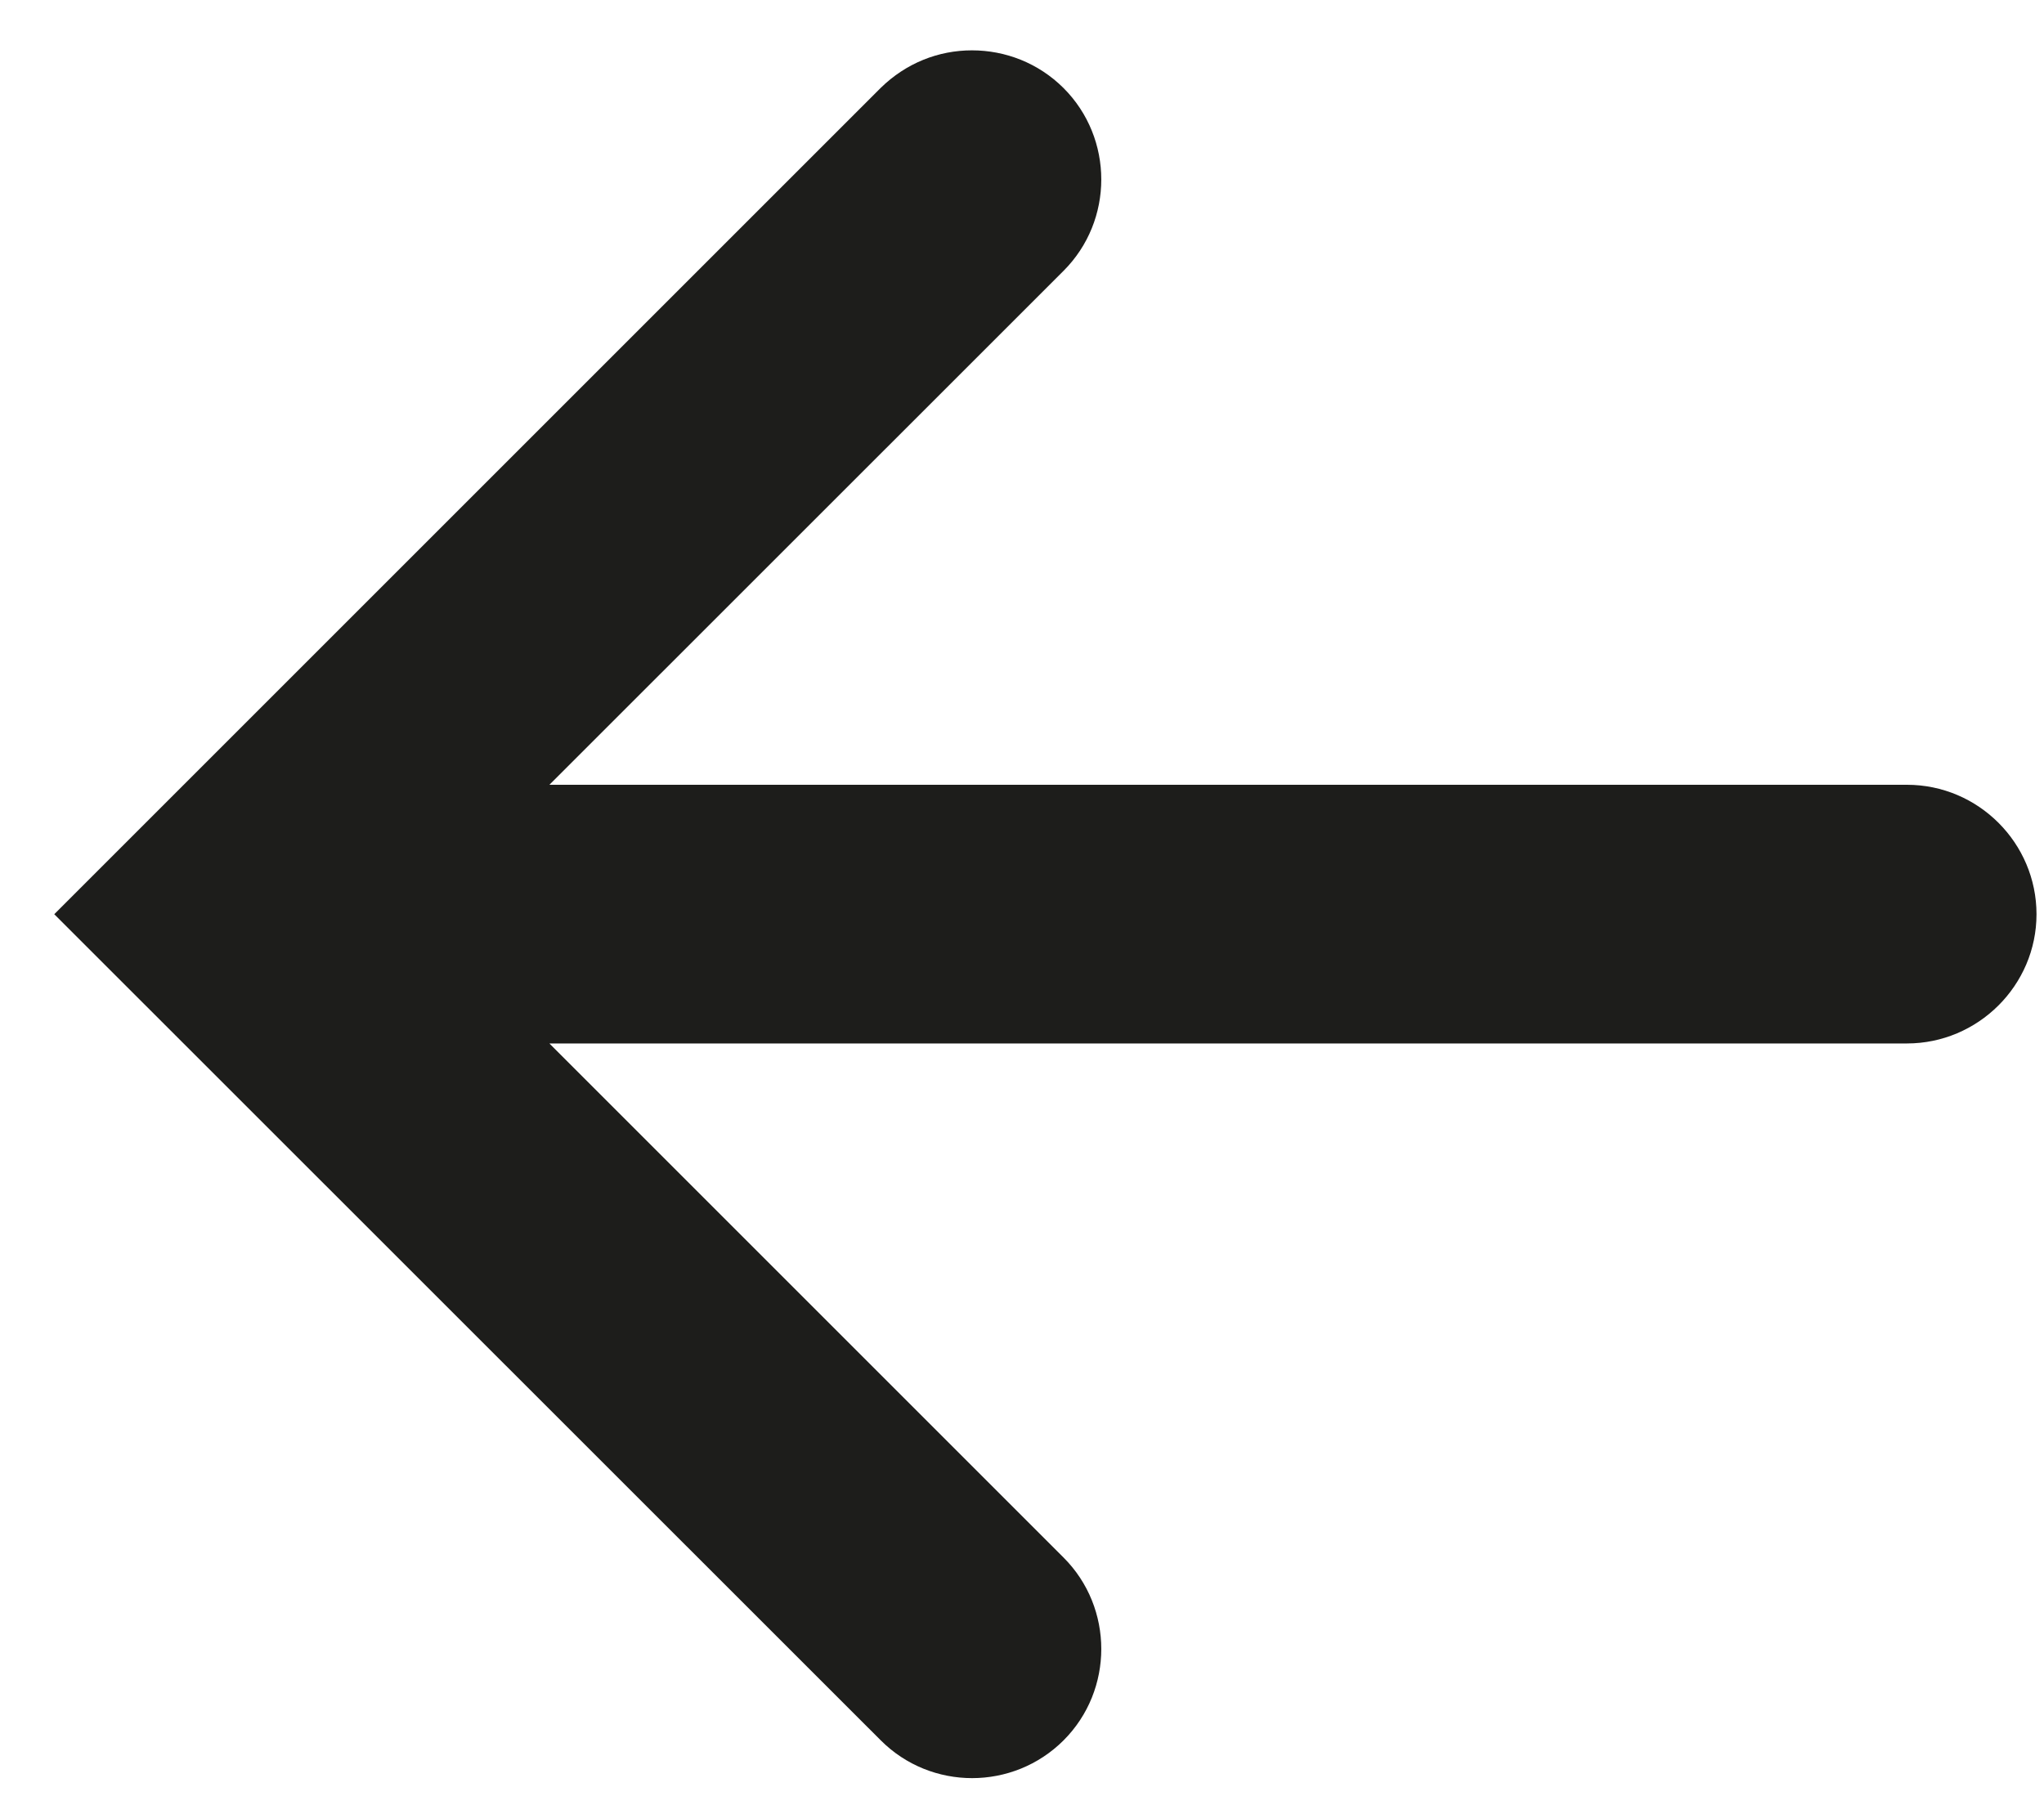 <?xml version="1.0" encoding="UTF-8" standalone="no"?>
<svg width="33px" height="29px" viewBox="0 0 33 29" version="1.1" xmlns="http://www.w3.org/2000/svg" xmlns:xlink="http://www.w3.org/1999/xlink">
    <!-- Generator: Sketch 40.3 (33839) - http://www.bohemiancoding.com/sketch -->
    <title>arrow-left</title>
    <desc>Created with Sketch.</desc>
    <defs></defs>
    <g id="Symbols" stroke="none" stroke-width="1" fill="none" fill-rule="evenodd">
        <g id="arrow-left" fill="#1D1D1B">
            <path d="M14.22,28.102 C15.032,28.915 16.356,28.915 17.171,28.102 C17.983,27.29 17.983,25.962 17.171,25.15 L8.87,16.849 L30.787,16.849 C31.933,16.849 32.879,15.913 32.879,14.762 C32.879,13.614 31.941,12.672 30.787,12.672 L8.87,12.672 L17.171,4.373 C17.983,3.561 17.983,2.235 17.171,1.422 C16.763,1.016 16.23,0.813 15.692,0.813 C15.154,0.813 14.63,1.016 14.216,1.422 L0.876,14.762 L14.22,28.102 L14.22,28.102 Z"></path>
        </g>
    </g>
</svg>